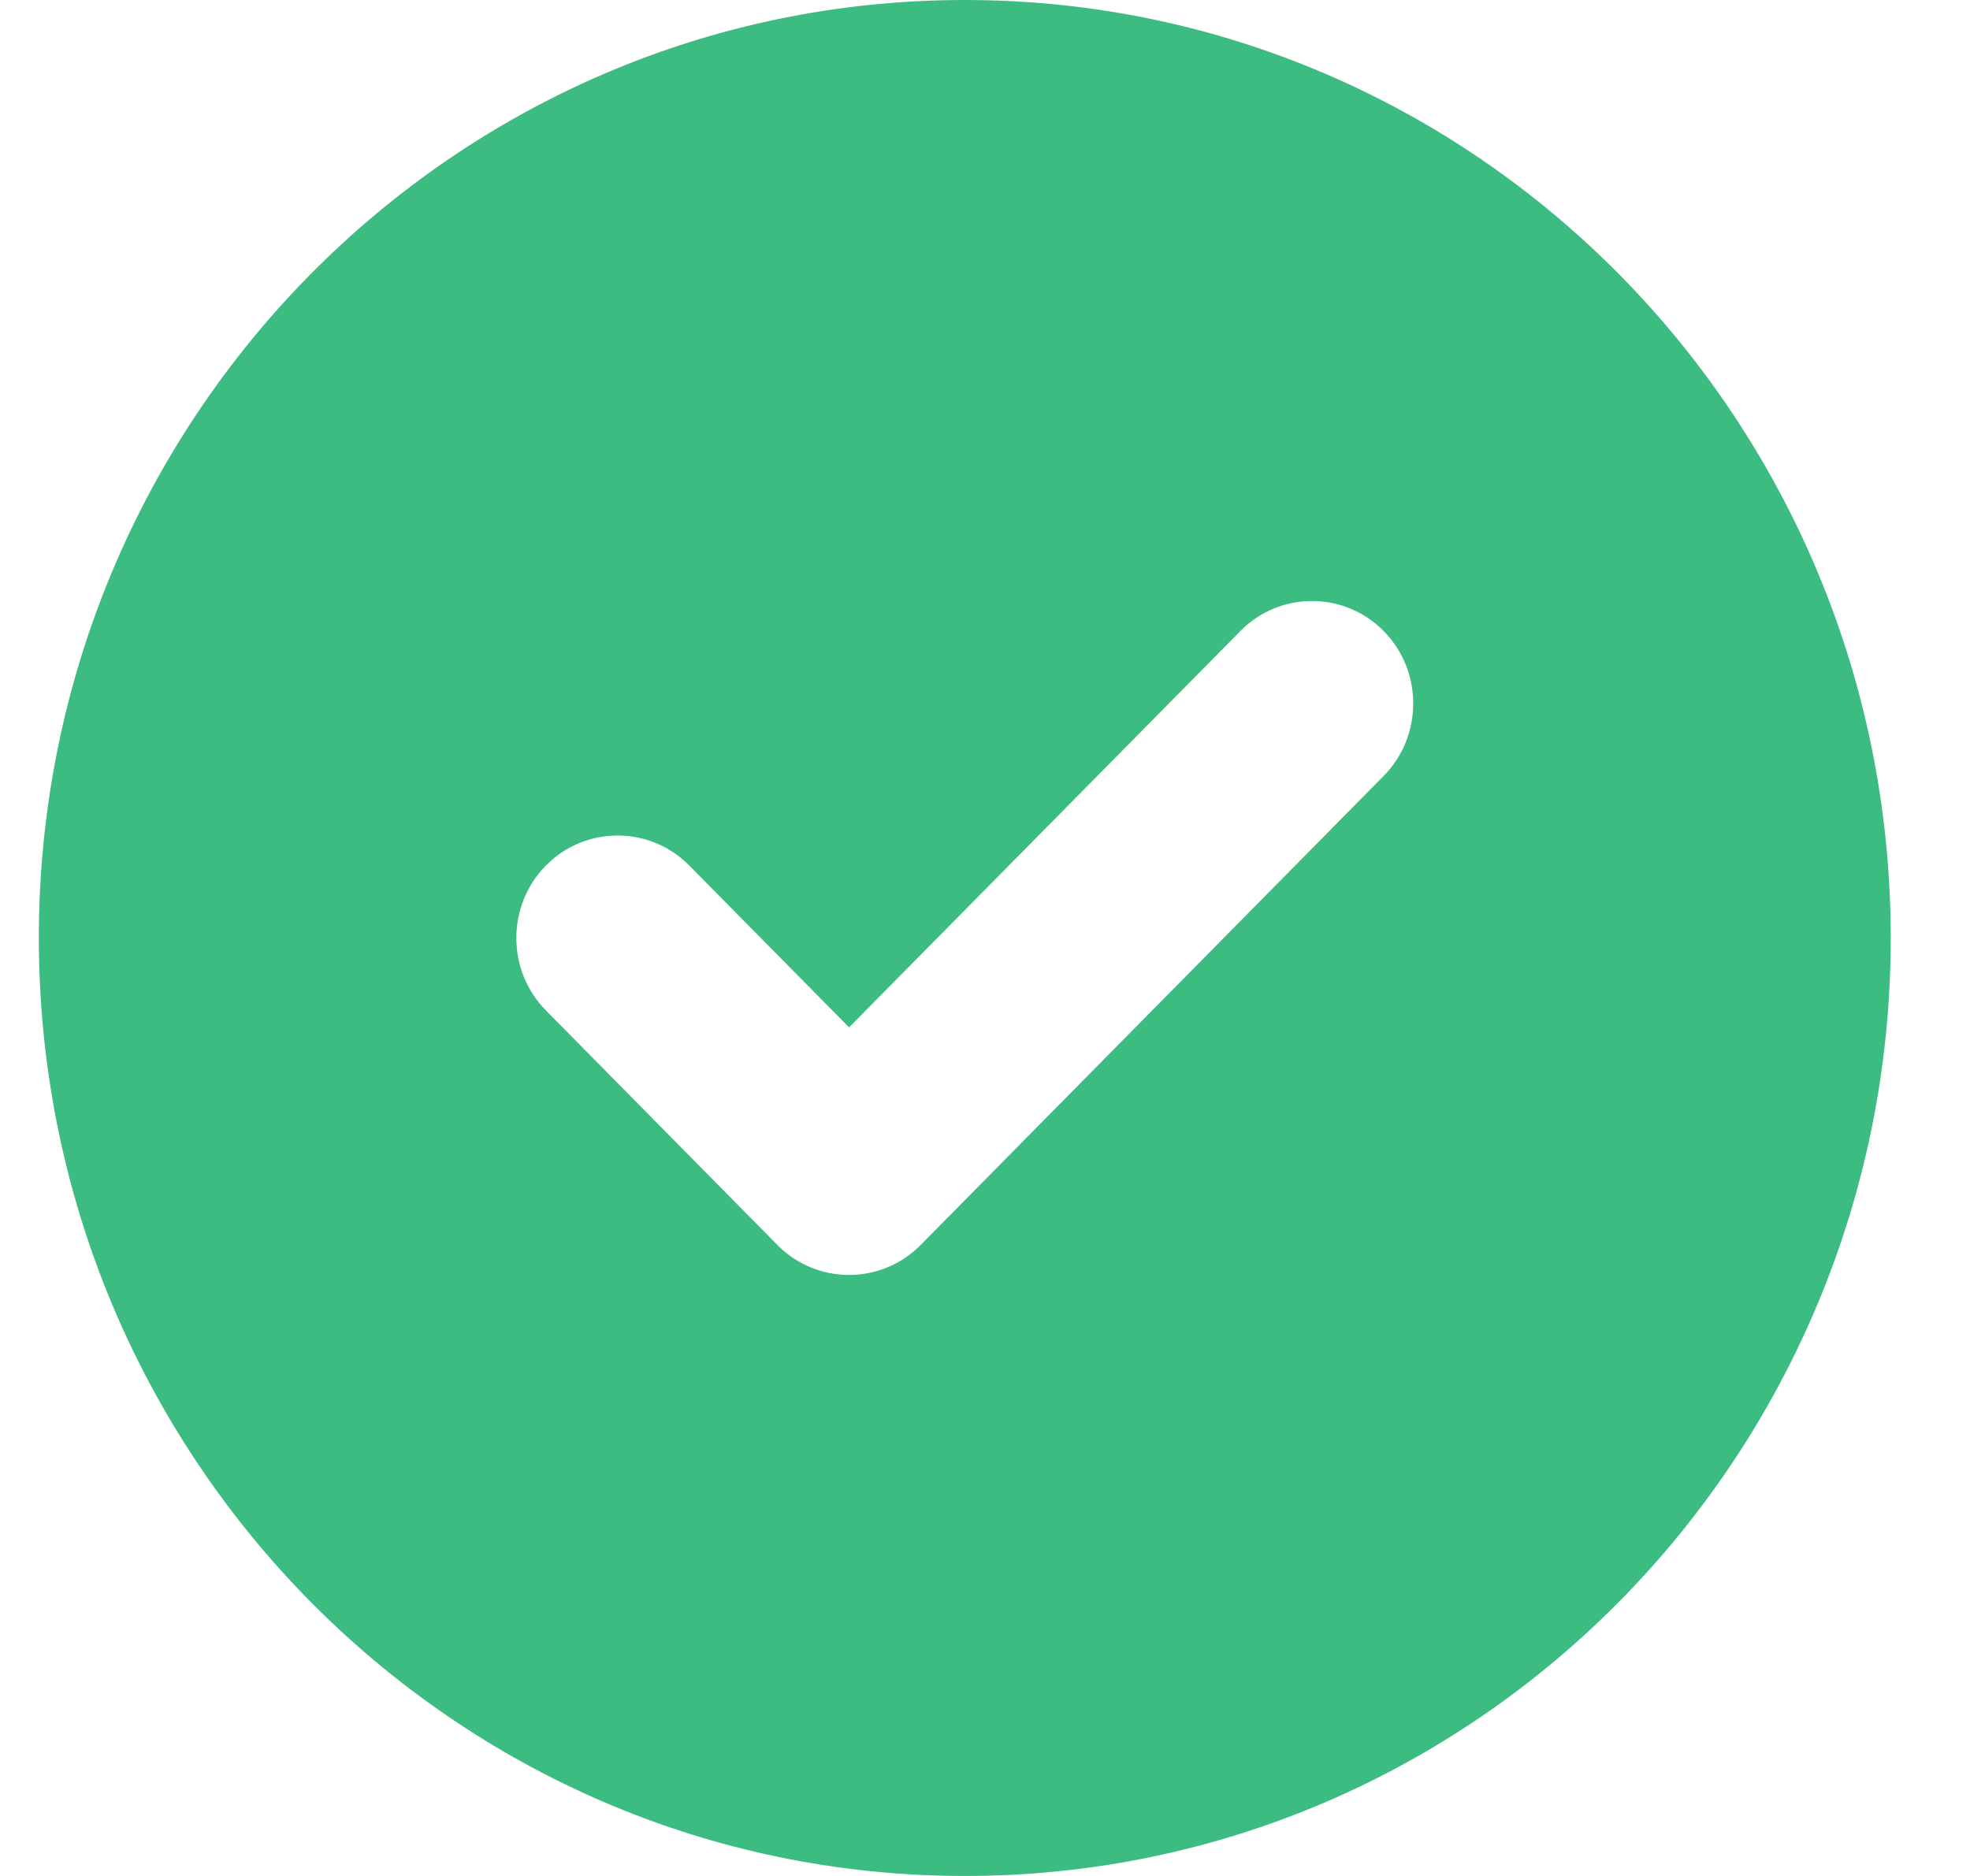 <svg width="21" height="20" viewBox="0 0 21 20" fill="none" xmlns="http://www.w3.org/2000/svg">
<path d="M0.414 10C0.414 4.477 4.833 0 10.285 0C15.736 0 20.155 4.477 20.155 10C20.155 15.523 15.736 20 10.285 20C4.833 20 0.414 15.523 0.414 10ZM14.749 8.273C15.17 7.848 15.17 7.152 14.749 6.727C14.329 6.301 13.643 6.301 13.223 6.727L9.051 10.953L7.347 9.227C6.926 8.801 6.24 8.801 5.82 9.227C5.399 9.652 5.399 10.348 5.82 10.773L8.287 13.273C8.708 13.699 9.394 13.699 9.814 13.273L14.749 8.273Z" fill="#3CBC81"/>
</svg>
